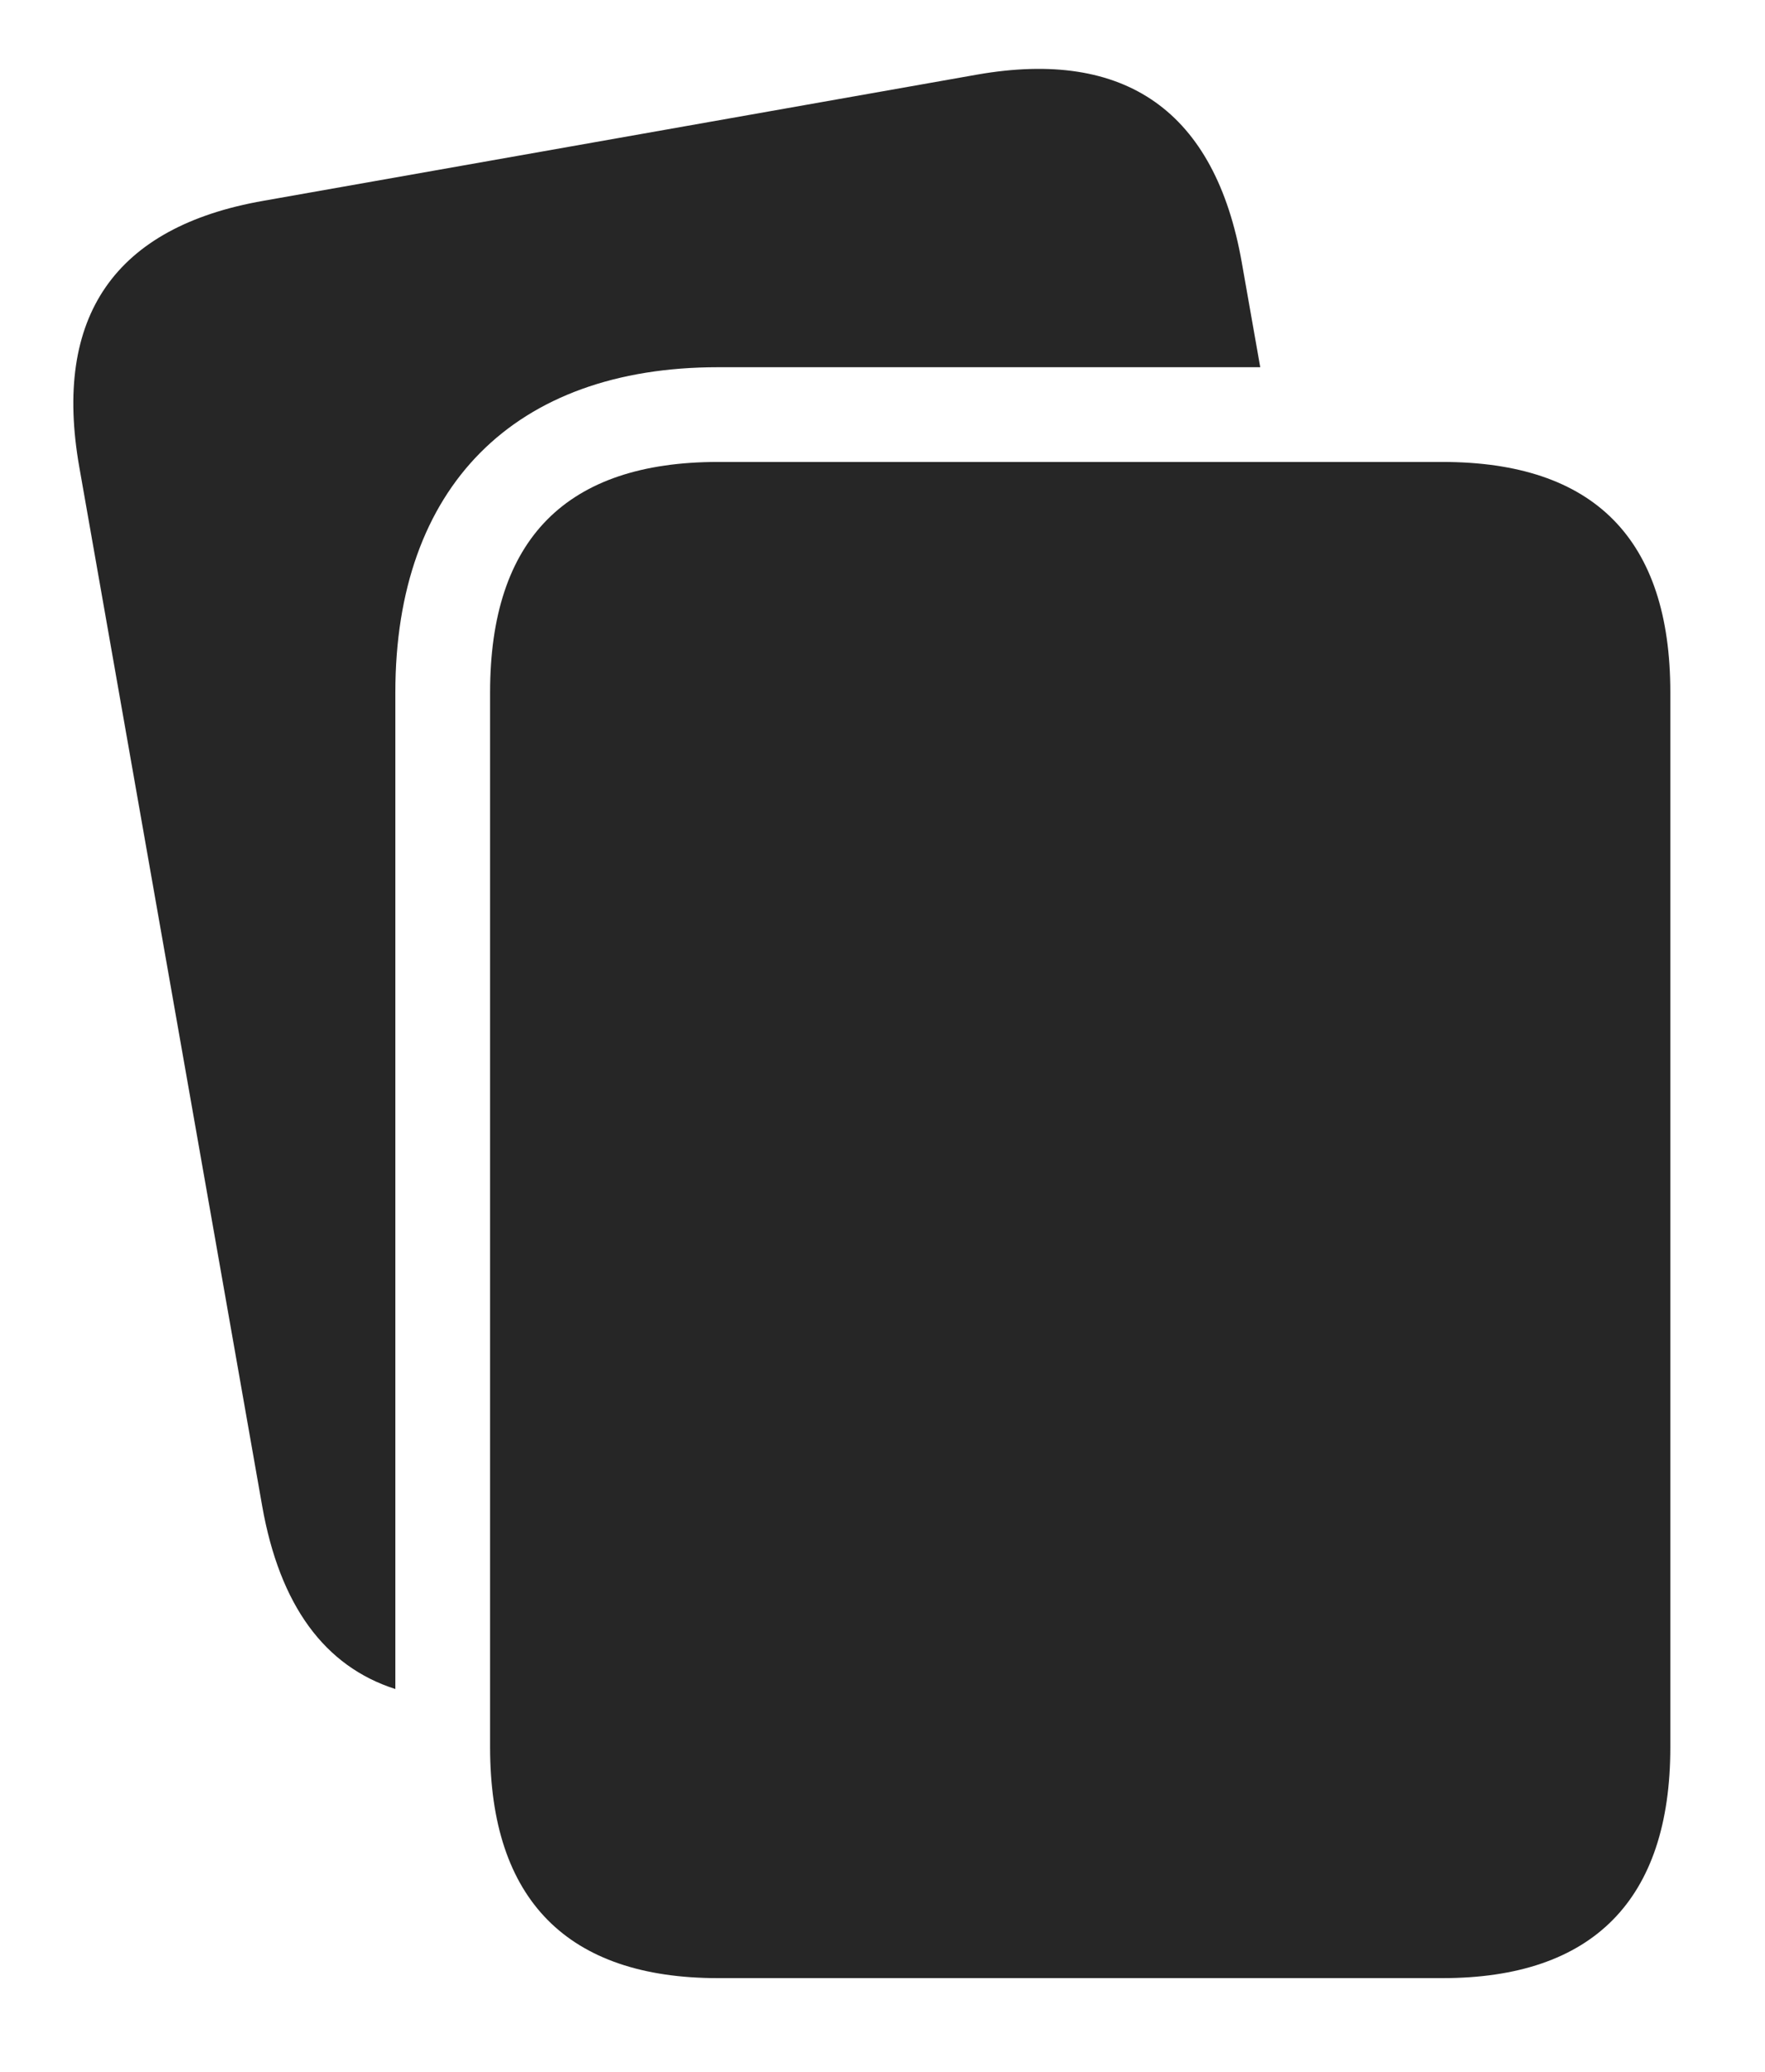 <?xml version="1.0" encoding="UTF-8"?>
<!--Generator: Apple Native CoreSVG 326-->
<!DOCTYPE svg
PUBLIC "-//W3C//DTD SVG 1.1//EN"
       "http://www.w3.org/Graphics/SVG/1.1/DTD/svg11.dtd">
<svg version="1.1" xmlns="http://www.w3.org/2000/svg" xmlns:xlink="http://www.w3.org/1999/xlink" viewBox="0 0 29.121 34.17">
 <g>
  <rect height="34.17" opacity="0" width="29.121" x="0" y="0"/>
  <path d="M20.488 4.326L20.793 6.055L11.846 6.055C8.486 6.055 6.523 8.027 6.523 11.416L6.523 27.85C5.352 27.476 4.615 26.466 4.326 24.834L1.309 7.705C0.869 5.215 1.895 3.74 4.346 3.311L16.123 1.23C18.574 0.801 20.049 1.836 20.488 4.326Z" fill="black" fill-opacity="0.85"/>
  <path d="M27.559 11.416C27.559 8.887 26.299 7.617 23.799 7.617L11.846 7.617C9.346 7.617 8.086 8.887 8.086 11.416L8.086 28.809C8.086 31.328 9.365 32.617 11.846 32.617L23.799 32.617C26.279 32.617 27.559 31.328 27.559 28.809Z" fill="black" fill-opacity="0.85"/>
 </g>
</svg>
